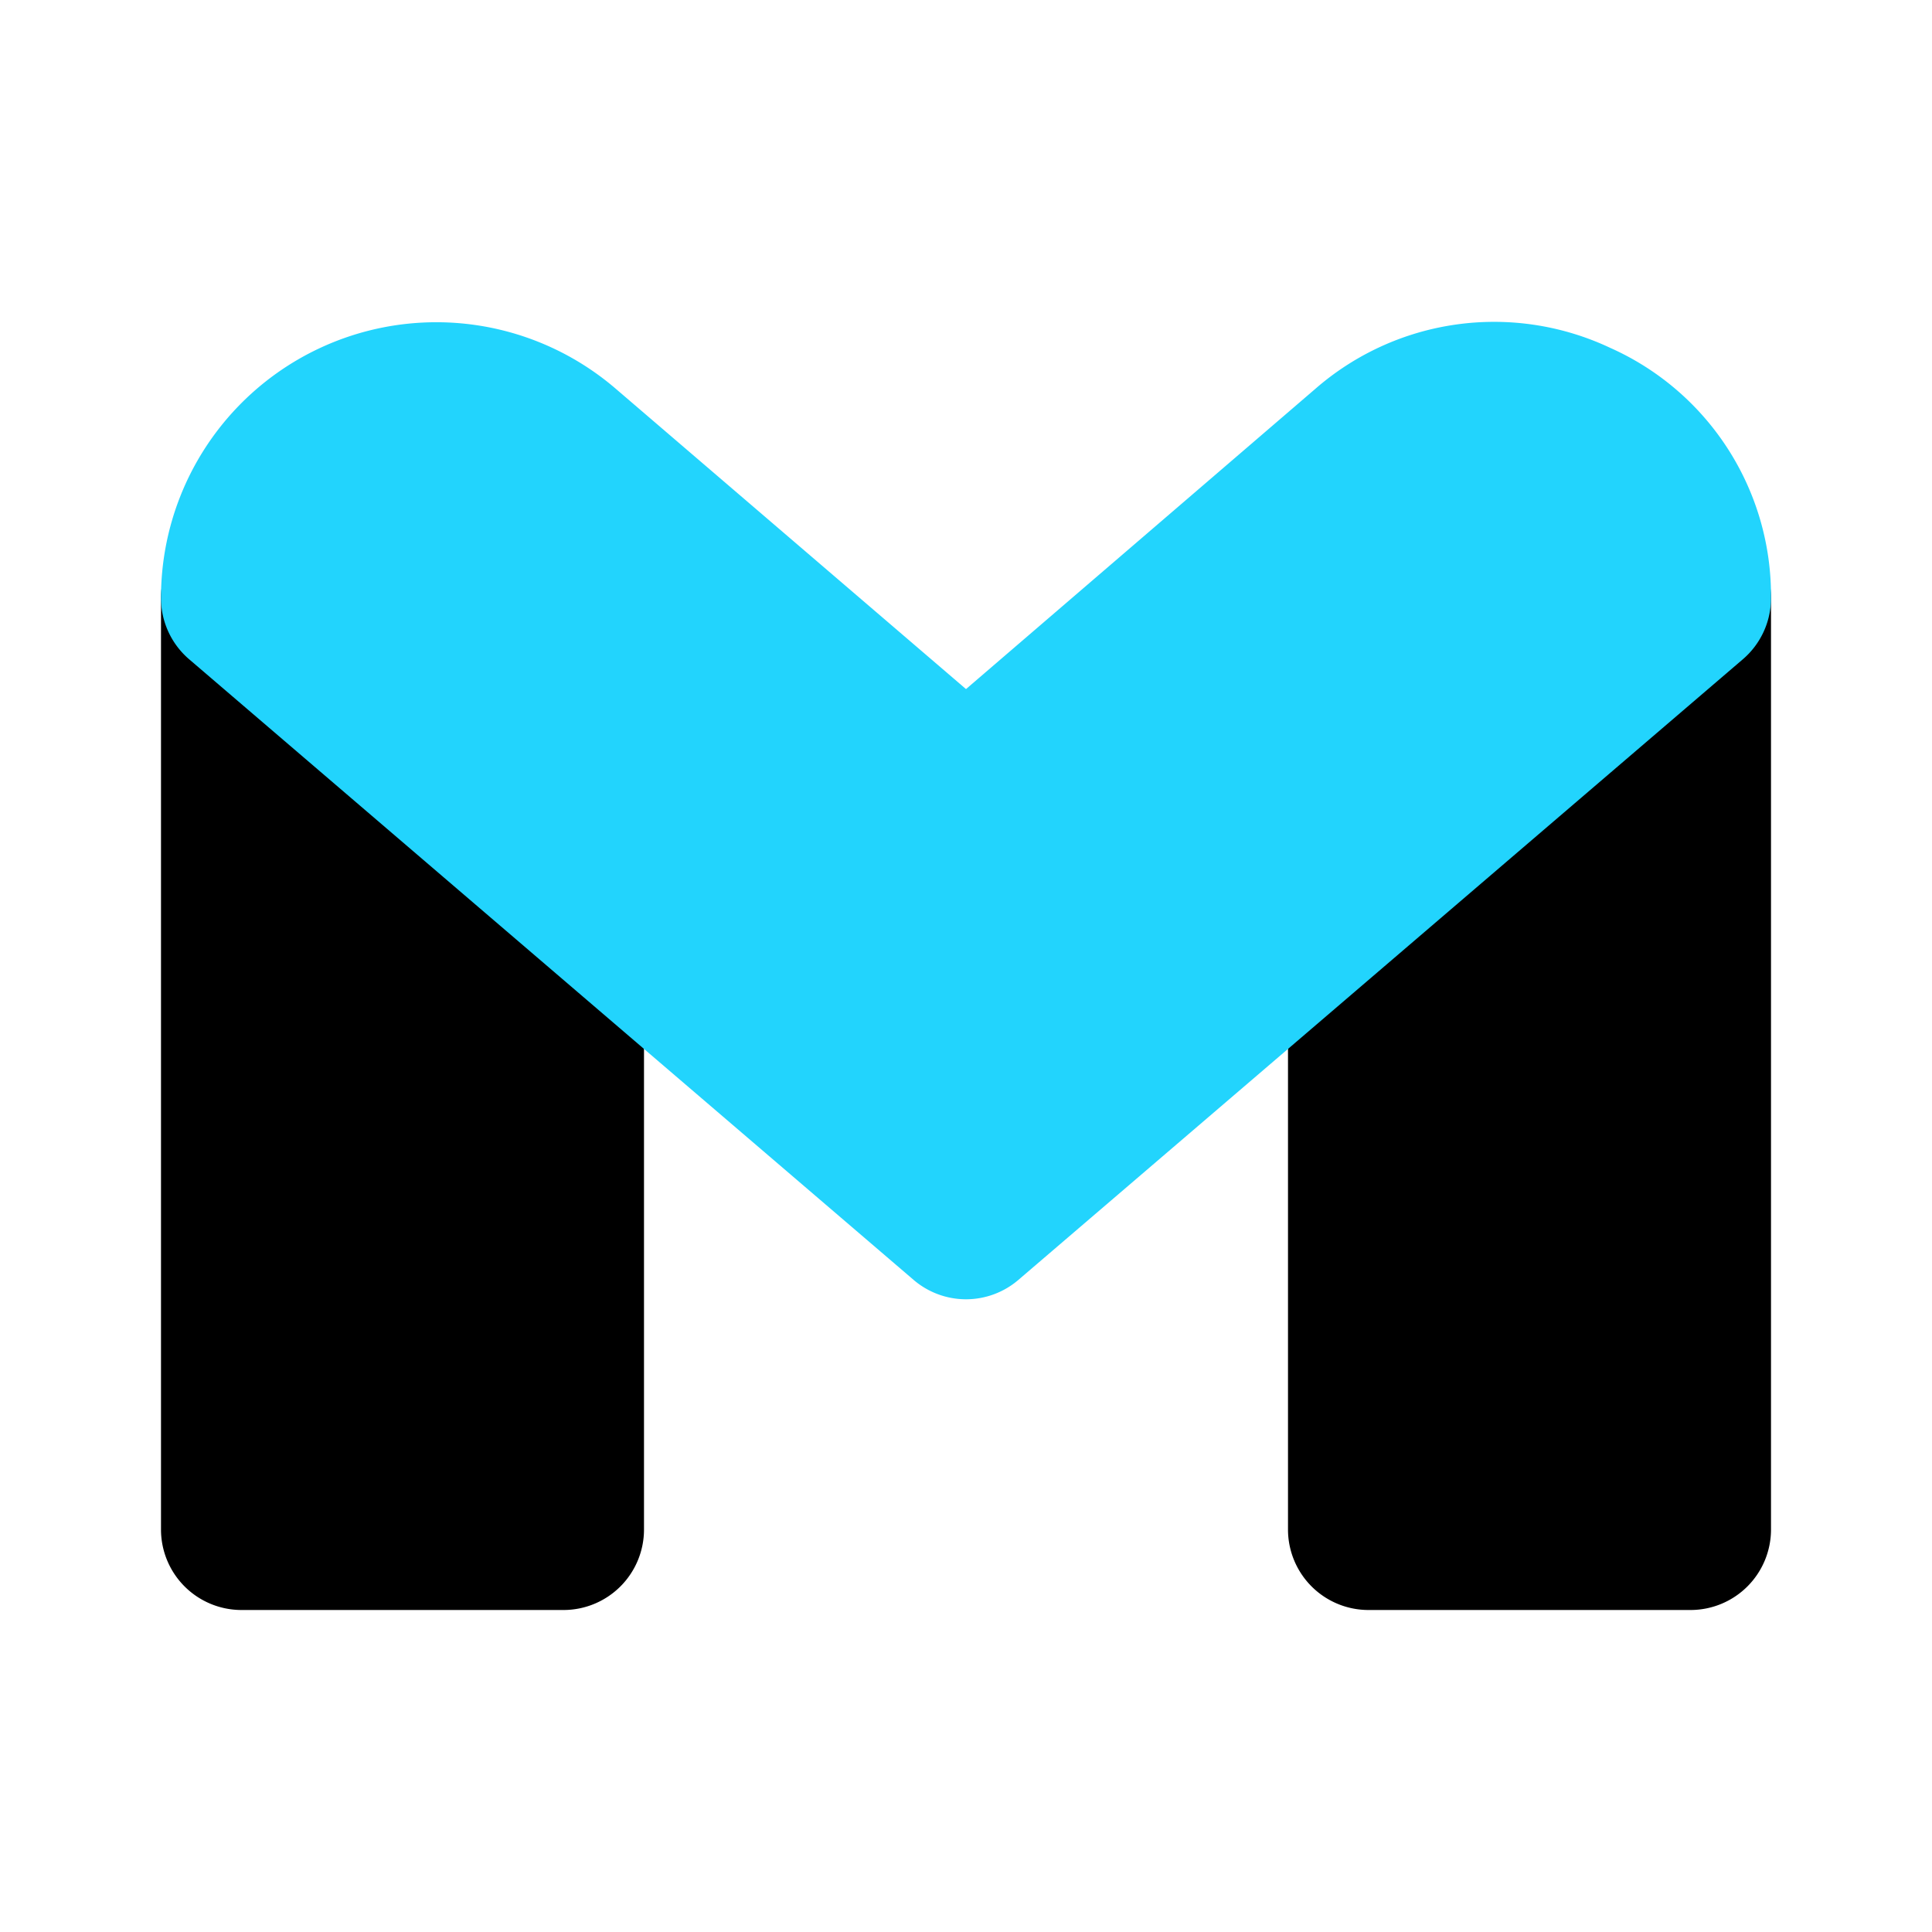 <!DOCTYPE svg PUBLIC "-//W3C//DTD SVG 1.1//EN" "http://www.w3.org/Graphics/SVG/1.1/DTD/svg11.dtd">
<!-- Uploaded to: SVG Repo, www.svgrepo.com, Transformed by: SVG Repo Mixer Tools -->
<svg fill="#000000" width="800px" height="800px" viewBox="0 0 24 24" id="gmail" data-name="Flat Color" xmlns="http://www.w3.org/2000/svg" class="icon flat-color">
<g id="SVGRepo_bgCarrier" stroke-width="0"/>
<g id="SVGRepo_tracerCarrier" stroke-linecap="round" stroke-linejoin="round"/>
<g id="SVGRepo_iconCarrier">
<path id="primary" d="M22,7.43V19a1,1,0,0,1-1,1H17a1,1,0,0,1-1-1V10.86a1,1,0,0,1,.35-.76l4-3.43a1,1,0,0,1,1.07-.15A1,1,0,0,1,22,7.43ZM3.65,6.67a1,1,0,0,0-1.07-.15A1,1,0,0,0,2,7.43V19a1,1,0,0,0,1,1H7a1,1,0,0,0,1-1V10.86a1,1,0,0,0-.35-.76Z" style="fill: #000000;"/>
<path id="secondary" d="M20,4.32a3.38,3.38,0,0,0-3.66.51L12,8.56,7.65,4.83A3.42,3.42,0,0,0,2,7.43a1,1,0,0,0,.35.76l9,7.71a1,1,0,0,0,1.3,0l9-7.71A1,1,0,0,0,22,7.43,3.37,3.37,0,0,0,20,4.32Z" style="fill: #22D4FD;"/>
</g>
</svg>